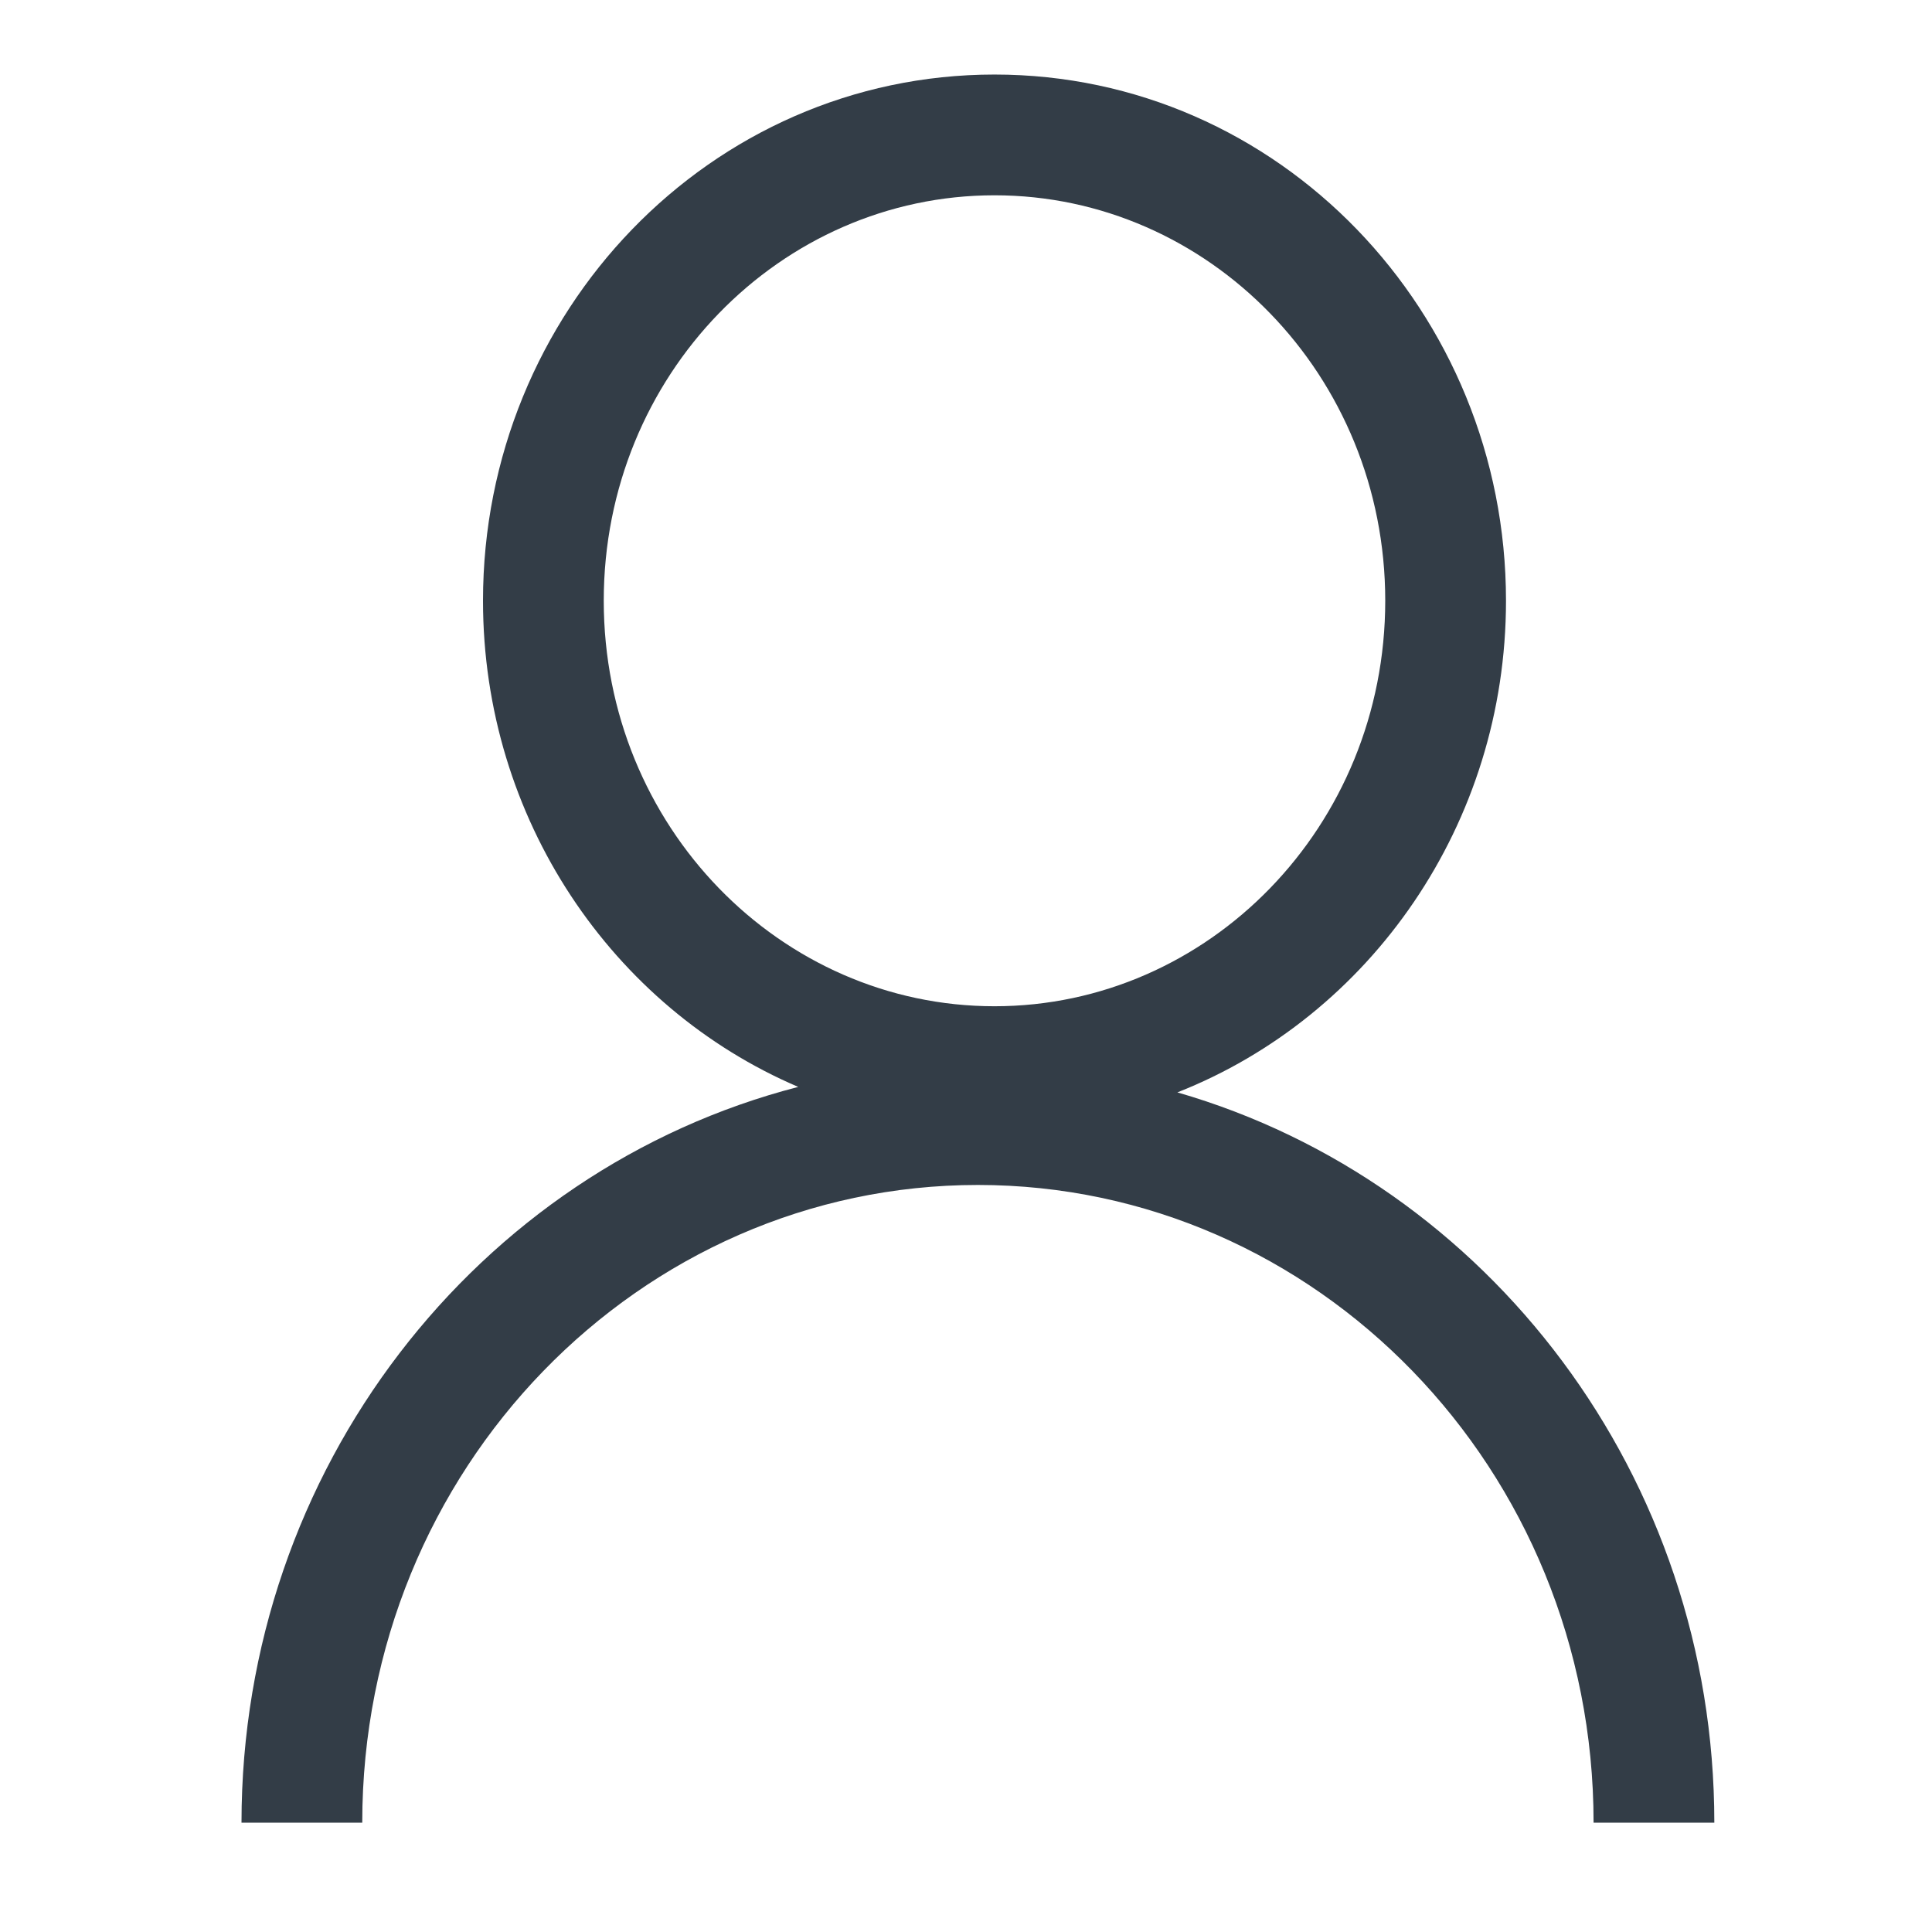<svg width="12" height="12" viewBox="0 0 12 12" fill="none" xmlns="http://www.w3.org/2000/svg">
<path fill-rule="evenodd" clip-rule="evenodd" d="M3.75 3.731C3.75 2.329 4.848 1.213 6.177 1.213C7.506 1.213 8.604 2.329 8.604 3.731C8.604 5.134 7.506 6.25 6.177 6.25C4.848 6.25 3.75 5.134 3.75 3.731ZM6.177 0.463C4.411 0.463 3 1.938 3 3.731C3 5.086 3.804 6.258 4.958 6.751C2.965 7.265 1.5 9.124 1.5 11.321H2.25C2.25 9.122 3.974 7.36 6.074 7.36C8.174 7.36 9.898 9.122 9.898 11.321H10.648C10.648 9.17 9.243 7.342 7.313 6.785C8.511 6.313 9.354 5.118 9.354 3.731C9.354 1.938 7.943 0.463 6.177 0.463Z" fill="#333D47"/>
</svg>
